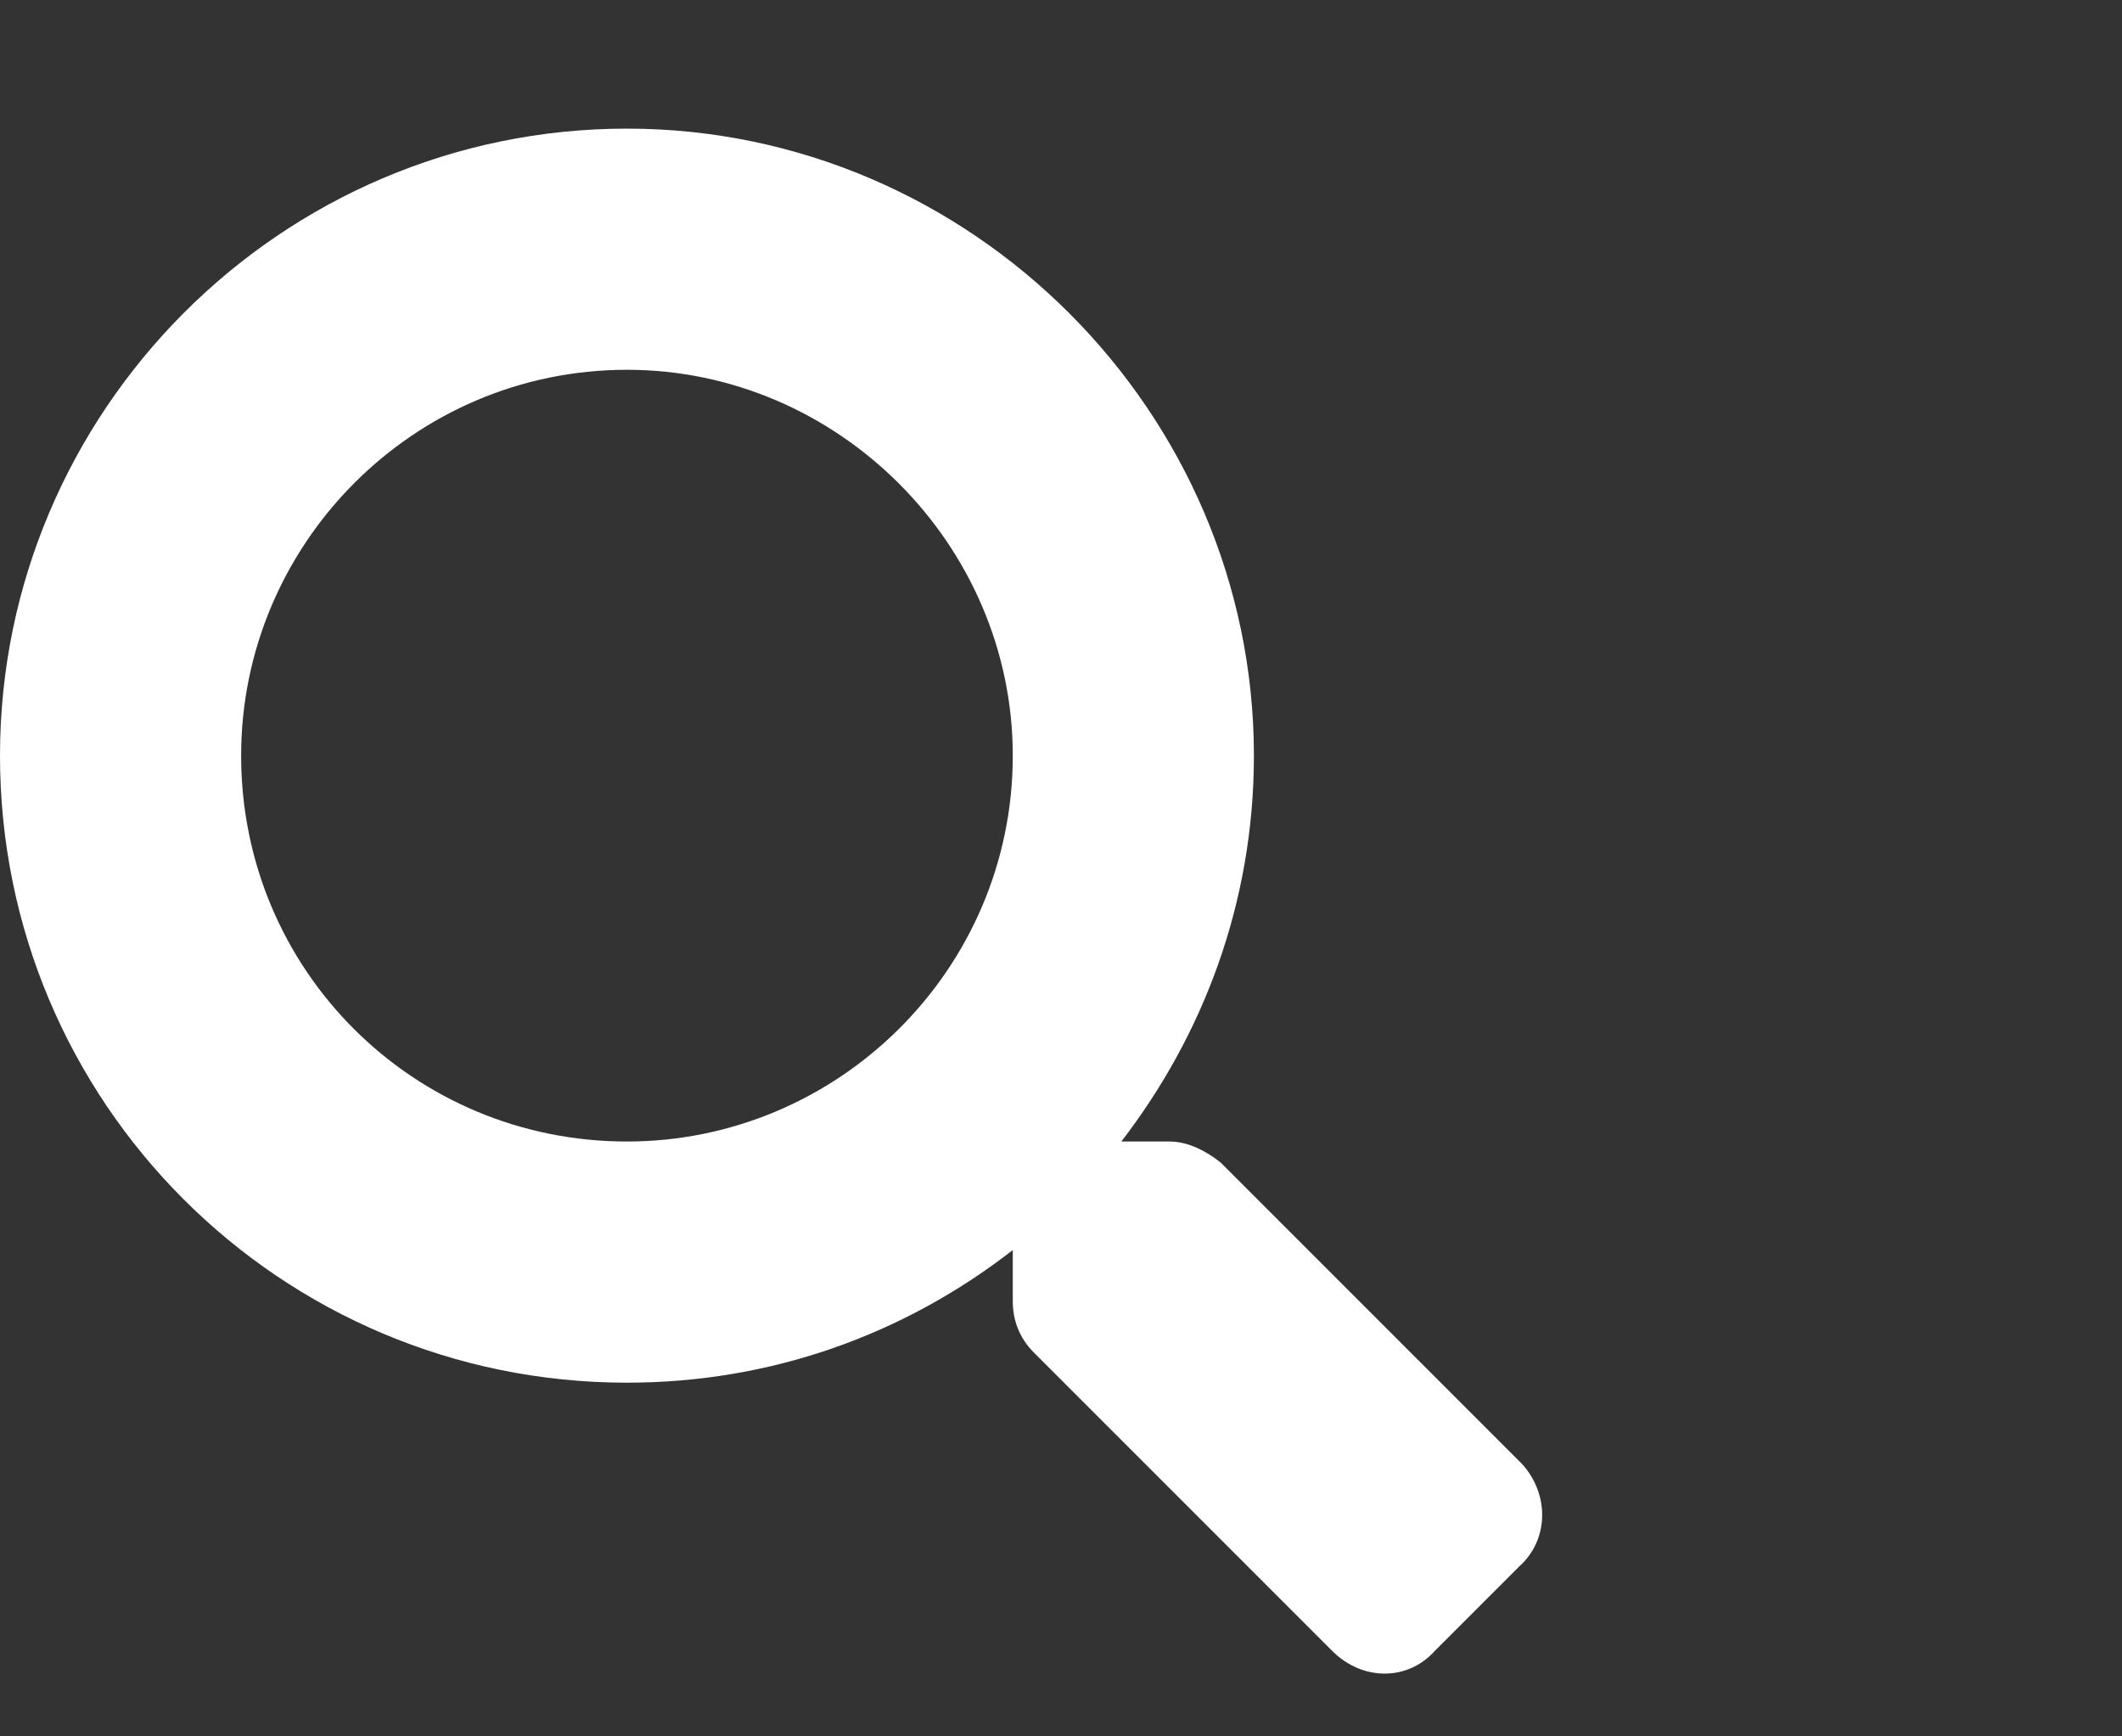 <svg width="33" height="27" viewBox="0 0 33 27" fill="none" xmlns="http://www.w3.org/2000/svg">
<rect x="0" y="0" width="33" height="27" fill="#333333" stroke="none"/>
<path d="M23.672 22.766L18.984 18.078C18.75 17.891 18.469 17.75 18.188 17.75H17.438C18.703 16.109 19.5 14.047 19.5 11.75C19.5 6.406 15.094 2 9.75 2C4.359 2 0 6.406 0 11.75C0 17.141 4.359 21.5 9.75 21.5C12 21.5 14.062 20.75 15.75 19.438V20.234C15.75 20.516 15.844 20.797 16.078 21.031L20.719 25.672C21.188 26.141 21.891 26.141 22.312 25.672L23.625 24.359C24.094 23.938 24.094 23.234 23.672 22.766ZM9.75 17.75C6.422 17.75 3.75 15.078 3.75 11.75C3.75 8.469 6.422 5.75 9.75 5.75C13.031 5.75 15.75 8.469 15.75 11.75C15.75 15.078 13.031 17.75 9.75 17.75Z" fill="white"/>
</svg>
